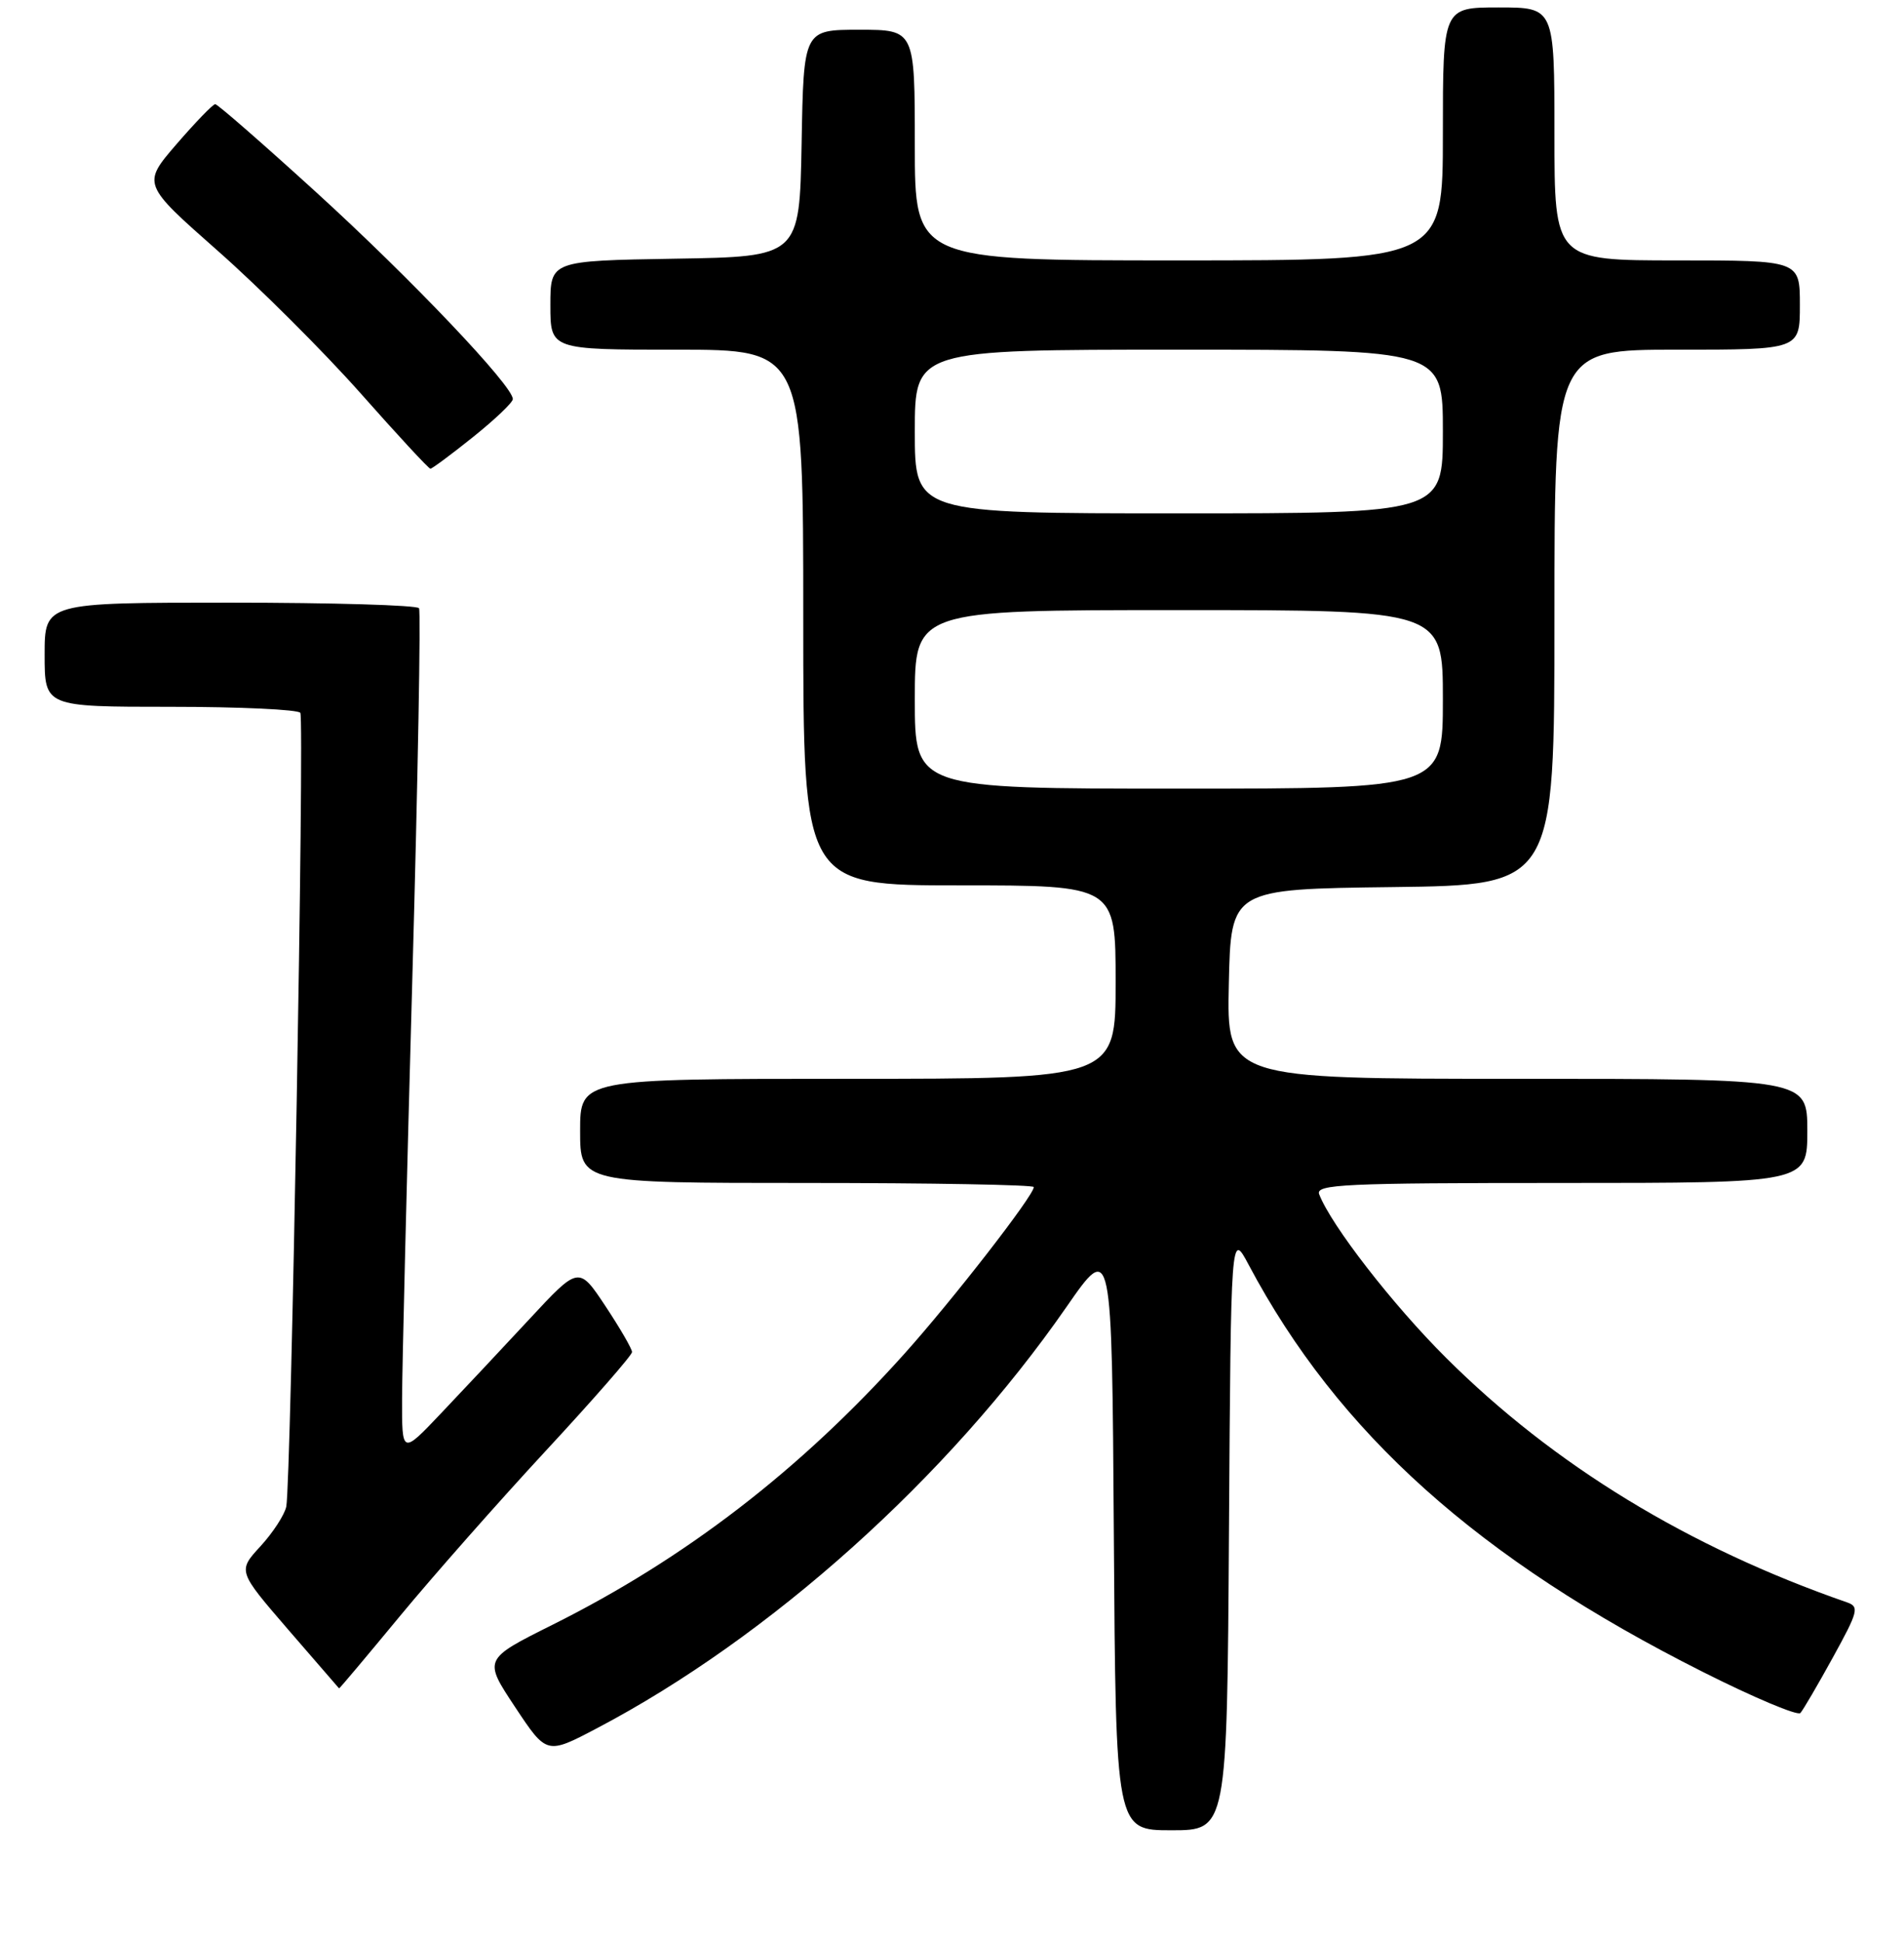 <?xml version="1.0" encoding="UTF-8" standalone="no"?>
<!DOCTYPE svg PUBLIC "-//W3C//DTD SVG 1.1//EN" "http://www.w3.org/Graphics/SVG/1.1/DTD/svg11.dtd" >
<svg xmlns="http://www.w3.org/2000/svg" xmlns:xlink="http://www.w3.org/1999/xlink" version="1.1" viewBox="0 0 256 261">
 <g >
 <path fill="currentColor"
d=" M 165.24 205.75 C 165.50 165.50 165.50 165.50 167.89 170.00 C 179.92 192.65 198.79 209.55 228.96 224.72 C 235.81 228.17 241.71 230.65 242.07 230.24 C 242.44 229.83 244.41 226.46 246.45 222.75 C 249.85 216.58 250.01 215.95 248.34 215.37 C 227.02 207.97 208.94 196.95 194.45 182.52 C 187.25 175.36 178.97 164.68 177.37 160.52 C 176.85 159.18 180.68 159.00 209.89 159.00 C 243.00 159.00 243.00 159.00 243.00 152.00 C 243.00 145.00 243.00 145.00 203.97 145.00 C 164.94 145.00 164.94 145.00 165.22 132.25 C 165.50 119.50 165.50 119.50 187.25 119.23 C 209.00 118.96 209.00 118.96 209.00 82.98 C 209.00 47.00 209.00 47.00 225.50 47.00 C 242.00 47.00 242.00 47.00 242.00 41.00 C 242.00 35.00 242.00 35.00 225.50 35.00 C 209.00 35.00 209.00 35.00 209.00 18.00 C 209.00 1.00 209.00 1.00 201.50 1.00 C 194.00 1.00 194.00 1.00 194.00 18.00 C 194.00 35.00 194.00 35.00 158.50 35.00 C 123.00 35.00 123.00 35.00 123.00 19.50 C 123.00 4.00 123.00 4.00 115.53 4.00 C 108.05 4.00 108.05 4.00 107.78 19.25 C 107.50 34.50 107.50 34.50 90.75 34.77 C 74.00 35.05 74.00 35.05 74.00 41.02 C 74.00 47.00 74.00 47.00 91.00 47.00 C 108.00 47.00 108.00 47.00 108.00 83.00 C 108.00 119.00 108.00 119.00 129.00 119.00 C 150.00 119.00 150.00 119.00 150.00 132.00 C 150.00 145.00 150.00 145.00 114.00 145.00 C 78.00 145.00 78.00 145.00 78.00 152.00 C 78.00 159.00 78.00 159.00 108.50 159.00 C 125.28 159.00 139.00 159.25 139.00 159.55 C 139.00 160.68 128.08 174.74 121.56 182.00 C 107.55 197.61 92.13 209.48 74.25 218.40 C 65.00 223.02 65.00 223.02 69.25 229.43 C 73.50 235.84 73.50 235.84 80.22 232.31 C 103.50 220.09 127.48 198.59 143.38 175.68 C 149.50 166.86 149.50 166.86 149.76 206.43 C 150.02 246.00 150.02 246.00 157.50 246.00 C 164.98 246.00 164.98 246.00 165.24 205.75 Z  M 53.76 217.23 C 58.20 211.86 67.04 201.84 73.40 194.98 C 79.76 188.12 84.97 182.16 84.98 181.73 C 84.99 181.31 83.38 178.54 81.41 175.56 C 77.82 170.15 77.82 170.15 71.16 177.32 C 67.50 181.26 62.15 186.96 59.27 189.99 C 54.04 195.50 54.04 195.50 54.06 188.00 C 54.07 183.88 54.69 158.45 55.44 131.50 C 56.19 104.55 56.59 82.16 56.34 81.75 C 56.09 81.34 44.66 81.00 30.94 81.00 C 6.00 81.00 6.00 81.00 6.00 88.00 C 6.00 95.00 6.00 95.00 22.94 95.00 C 32.26 95.00 40.11 95.37 40.38 95.81 C 40.95 96.73 39.13 199.41 38.49 202.50 C 38.26 203.60 36.70 206.00 35.02 207.83 C 31.96 211.16 31.96 211.16 38.73 219.01 C 42.45 223.32 45.54 226.88 45.59 226.93 C 45.65 226.97 49.32 222.60 53.76 217.23 Z  M 63.59 58.75 C 66.51 56.41 68.93 54.12 68.95 53.65 C 69.05 51.95 55.20 37.39 42.50 25.83 C 35.35 19.32 29.25 14.00 28.94 14.00 C 28.63 14.00 26.29 16.42 23.74 19.37 C 19.11 24.74 19.11 24.74 29.30 33.73 C 34.91 38.68 43.54 47.29 48.48 52.86 C 53.42 58.44 57.64 63.00 57.87 63.00 C 58.09 63.00 60.67 61.09 63.59 58.75 Z  M 123.00 94.00 C 123.00 82.00 123.00 82.00 158.50 82.00 C 194.00 82.00 194.00 82.00 194.00 94.00 C 194.00 106.00 194.00 106.00 158.50 106.00 C 123.00 106.00 123.00 106.00 123.00 94.00 Z  M 123.00 58.00 C 123.00 47.00 123.00 47.00 158.50 47.00 C 194.00 47.00 194.00 47.00 194.00 58.00 C 194.00 69.00 194.00 69.00 158.50 69.00 C 123.00 69.00 123.00 69.00 123.00 58.00 Z "/>
</g>
</svg>